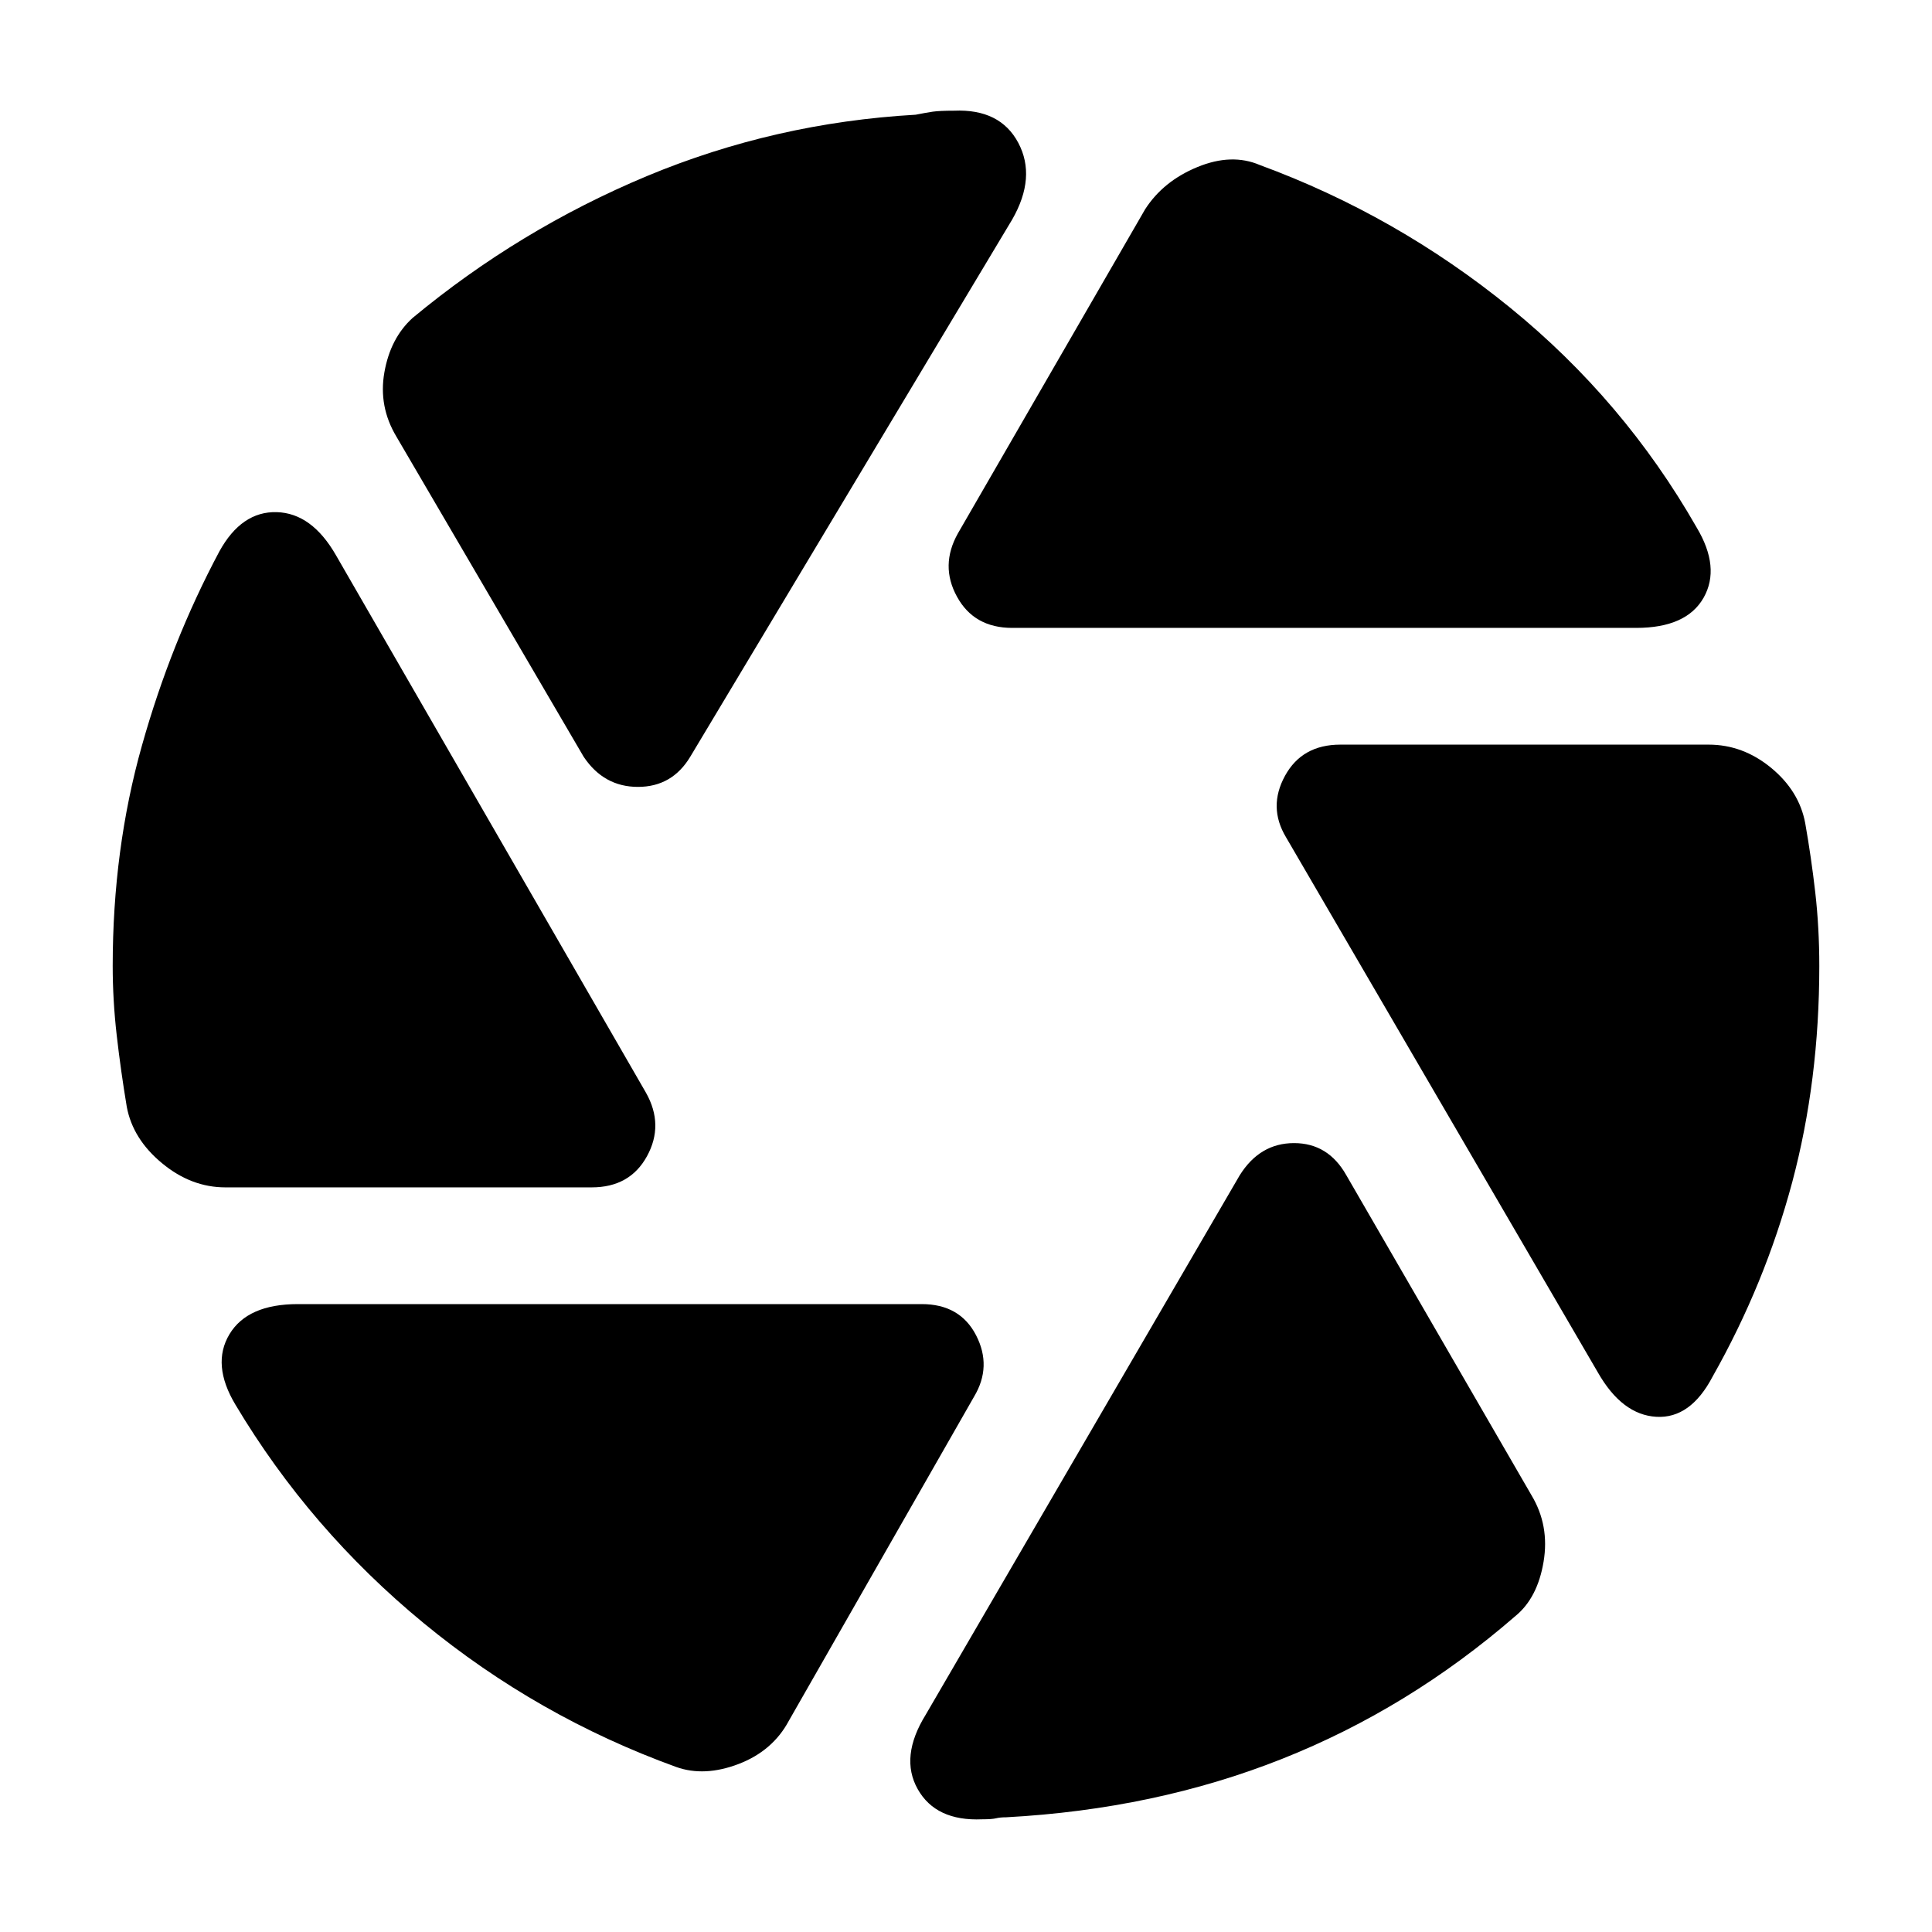 <svg xmlns="http://www.w3.org/2000/svg" height="24" width="24"><path d="M12.575 7.8q-.475 0-.687-.388-.213-.387.012-.787L14.225 2.6q.225-.35.65-.525.425-.175.775-.025 1.7.625 3.113 1.775 1.412 1.15 2.312 2.725.3.5.088.875-.213.375-.838.375ZM7.25 9.4 4.925 5.425q-.225-.375-.15-.8.075-.425.35-.675 1.325-1.1 2.912-1.763 1.588-.662 3.338-.762.125-.025.213-.038.087-.012.262-.012.575-.025.8.4.225.425-.075.95l-4 6.675q-.225.375-.65.375-.425 0-.675-.375ZM2.8 14.75q-.425 0-.787-.3-.363-.3-.438-.7-.075-.45-.125-.888-.05-.437-.05-.862 0-1.45.363-2.738.362-1.287.962-2.412.275-.5.713-.488.437.013.737.538l3.85 6.675q.225.4.012.788-.212.387-.687.387Zm5.6 7.2q-1.725-.625-3.137-1.787Q3.85 19 2.925 17.45q-.3-.5-.075-.875.225-.375.85-.375h7.75q.475 0 .675.387.2.388-.025.763l-2.3 4.025q-.2.375-.625.538-.425.162-.775.037Zm4.1.625q-.075 0-.125.012-.05.013-.175.013-.575.025-.8-.375-.225-.4.1-.925l3.9-6.7q.25-.4.675-.4.425 0 .65.4l2.3 3.975q.225.375.15.825-.075.45-.35.675-1.325 1.15-2.9 1.775t-3.425.725Zm7.35-5.525-3.875-6.65q-.225-.375-.012-.763.212-.387.687-.387h4.575q.425 0 .775.287.35.288.425.688.075.425.125.862.05.438.05.913 0 1.425-.337 2.688-.338 1.262-.988 2.412-.275.525-.7.5-.425-.025-.725-.55Z"/></svg>